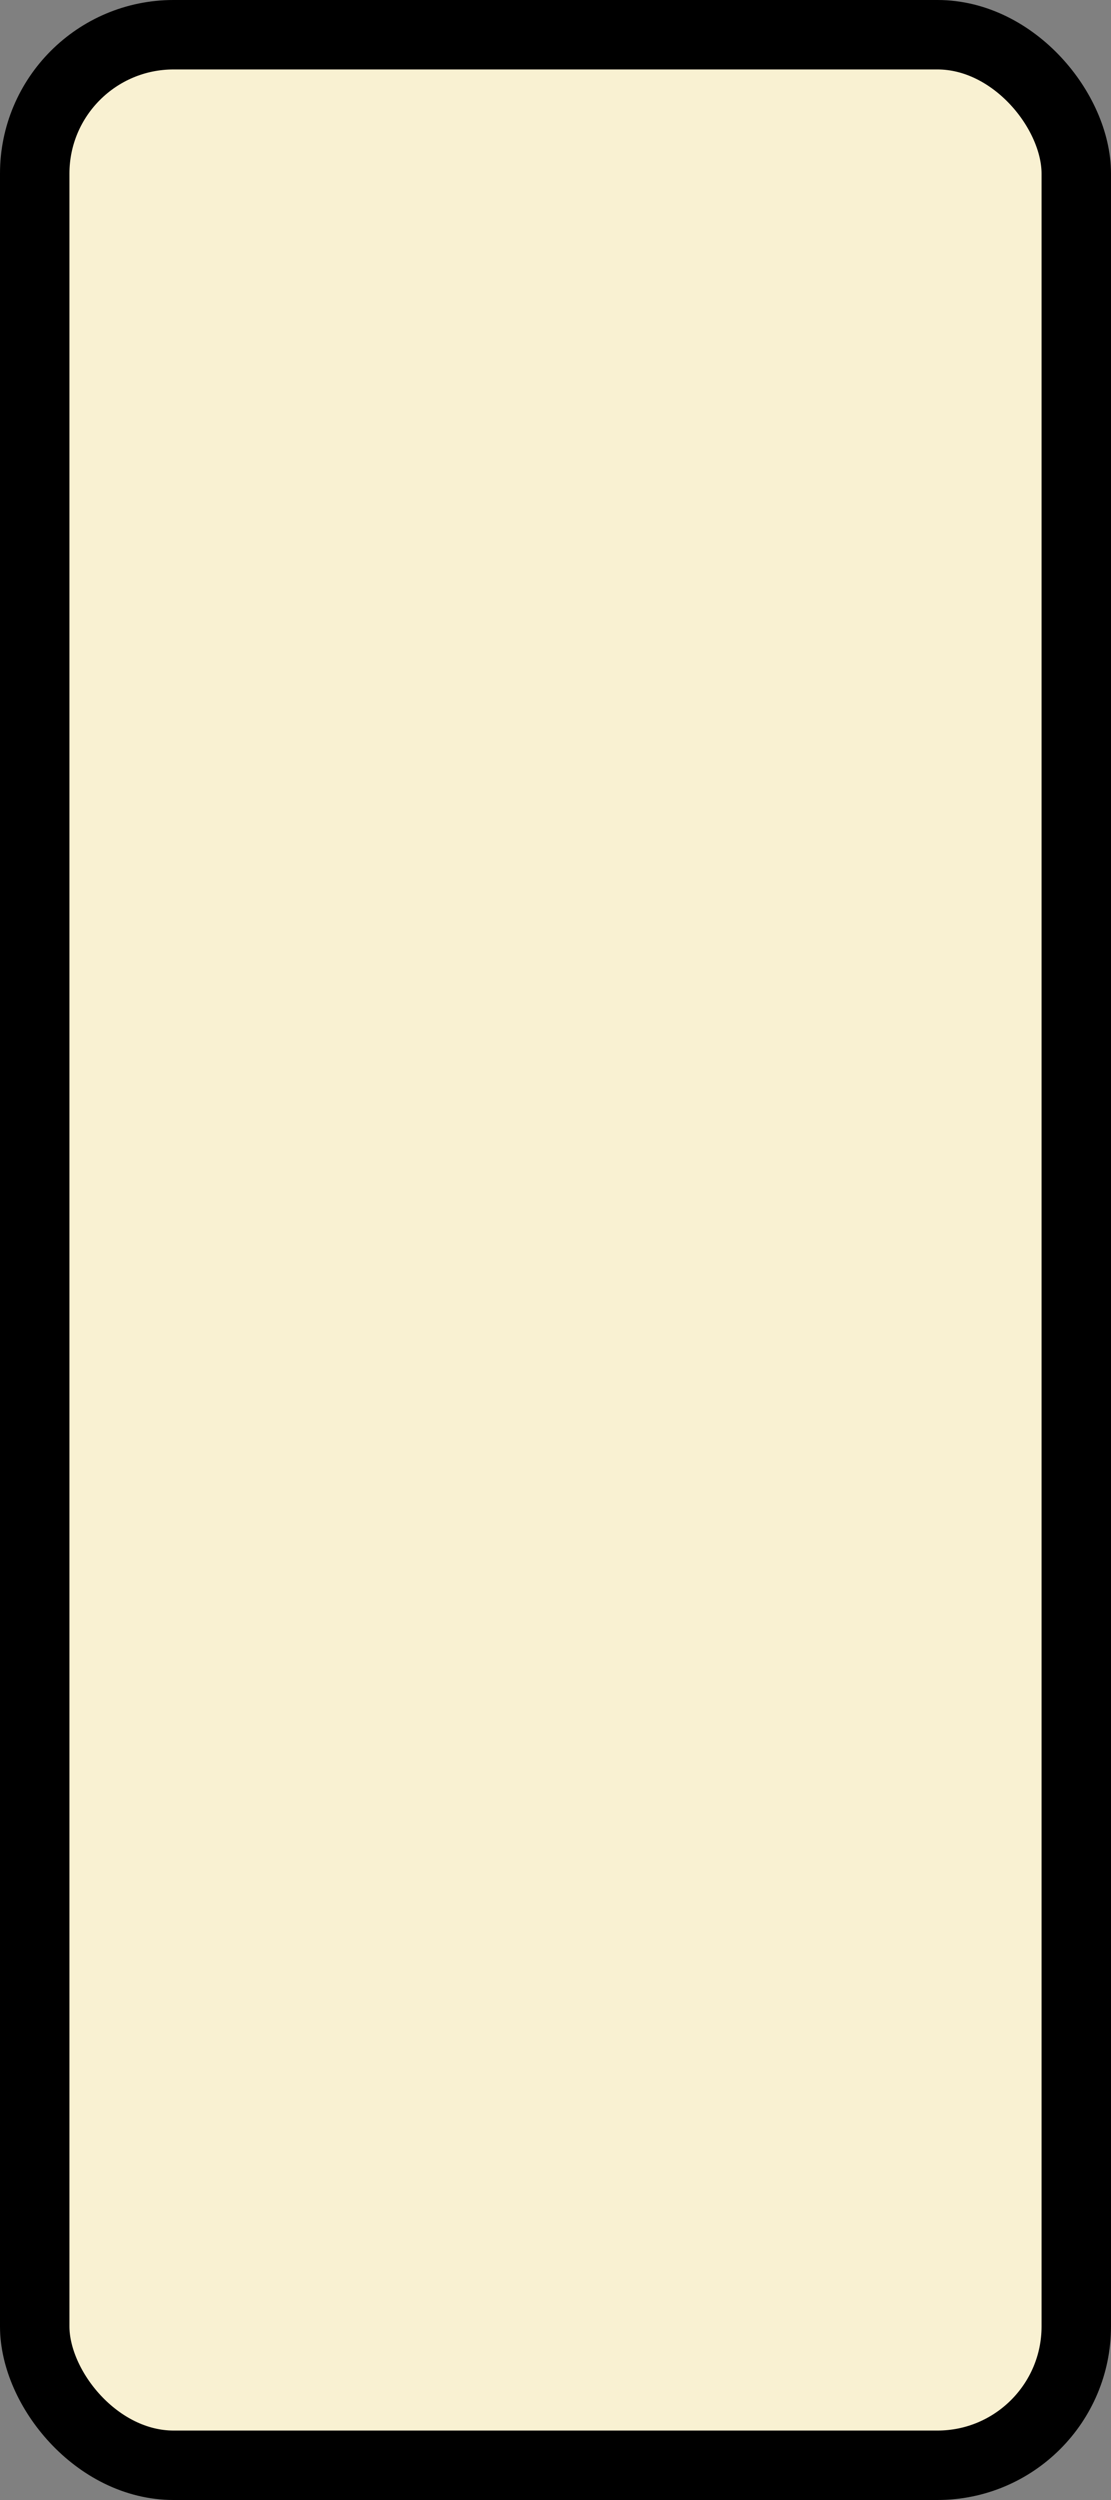 <?xml version='1.0' encoding='utf-8'?>
<svg xmlns="http://www.w3.org/2000/svg" width="100%" height="100%" viewBox="0 0 16 36">
  <rect x="0" y="0" width="16" height="36" fill="#808080" stroke="none"/>
  <rect x="0.5" y="0.5" width="15" height="35" rx="2" ry="2" id="shield" style="fill:#f9f1d2;stroke:#000000;stroke-width:1;"/>
</svg>
